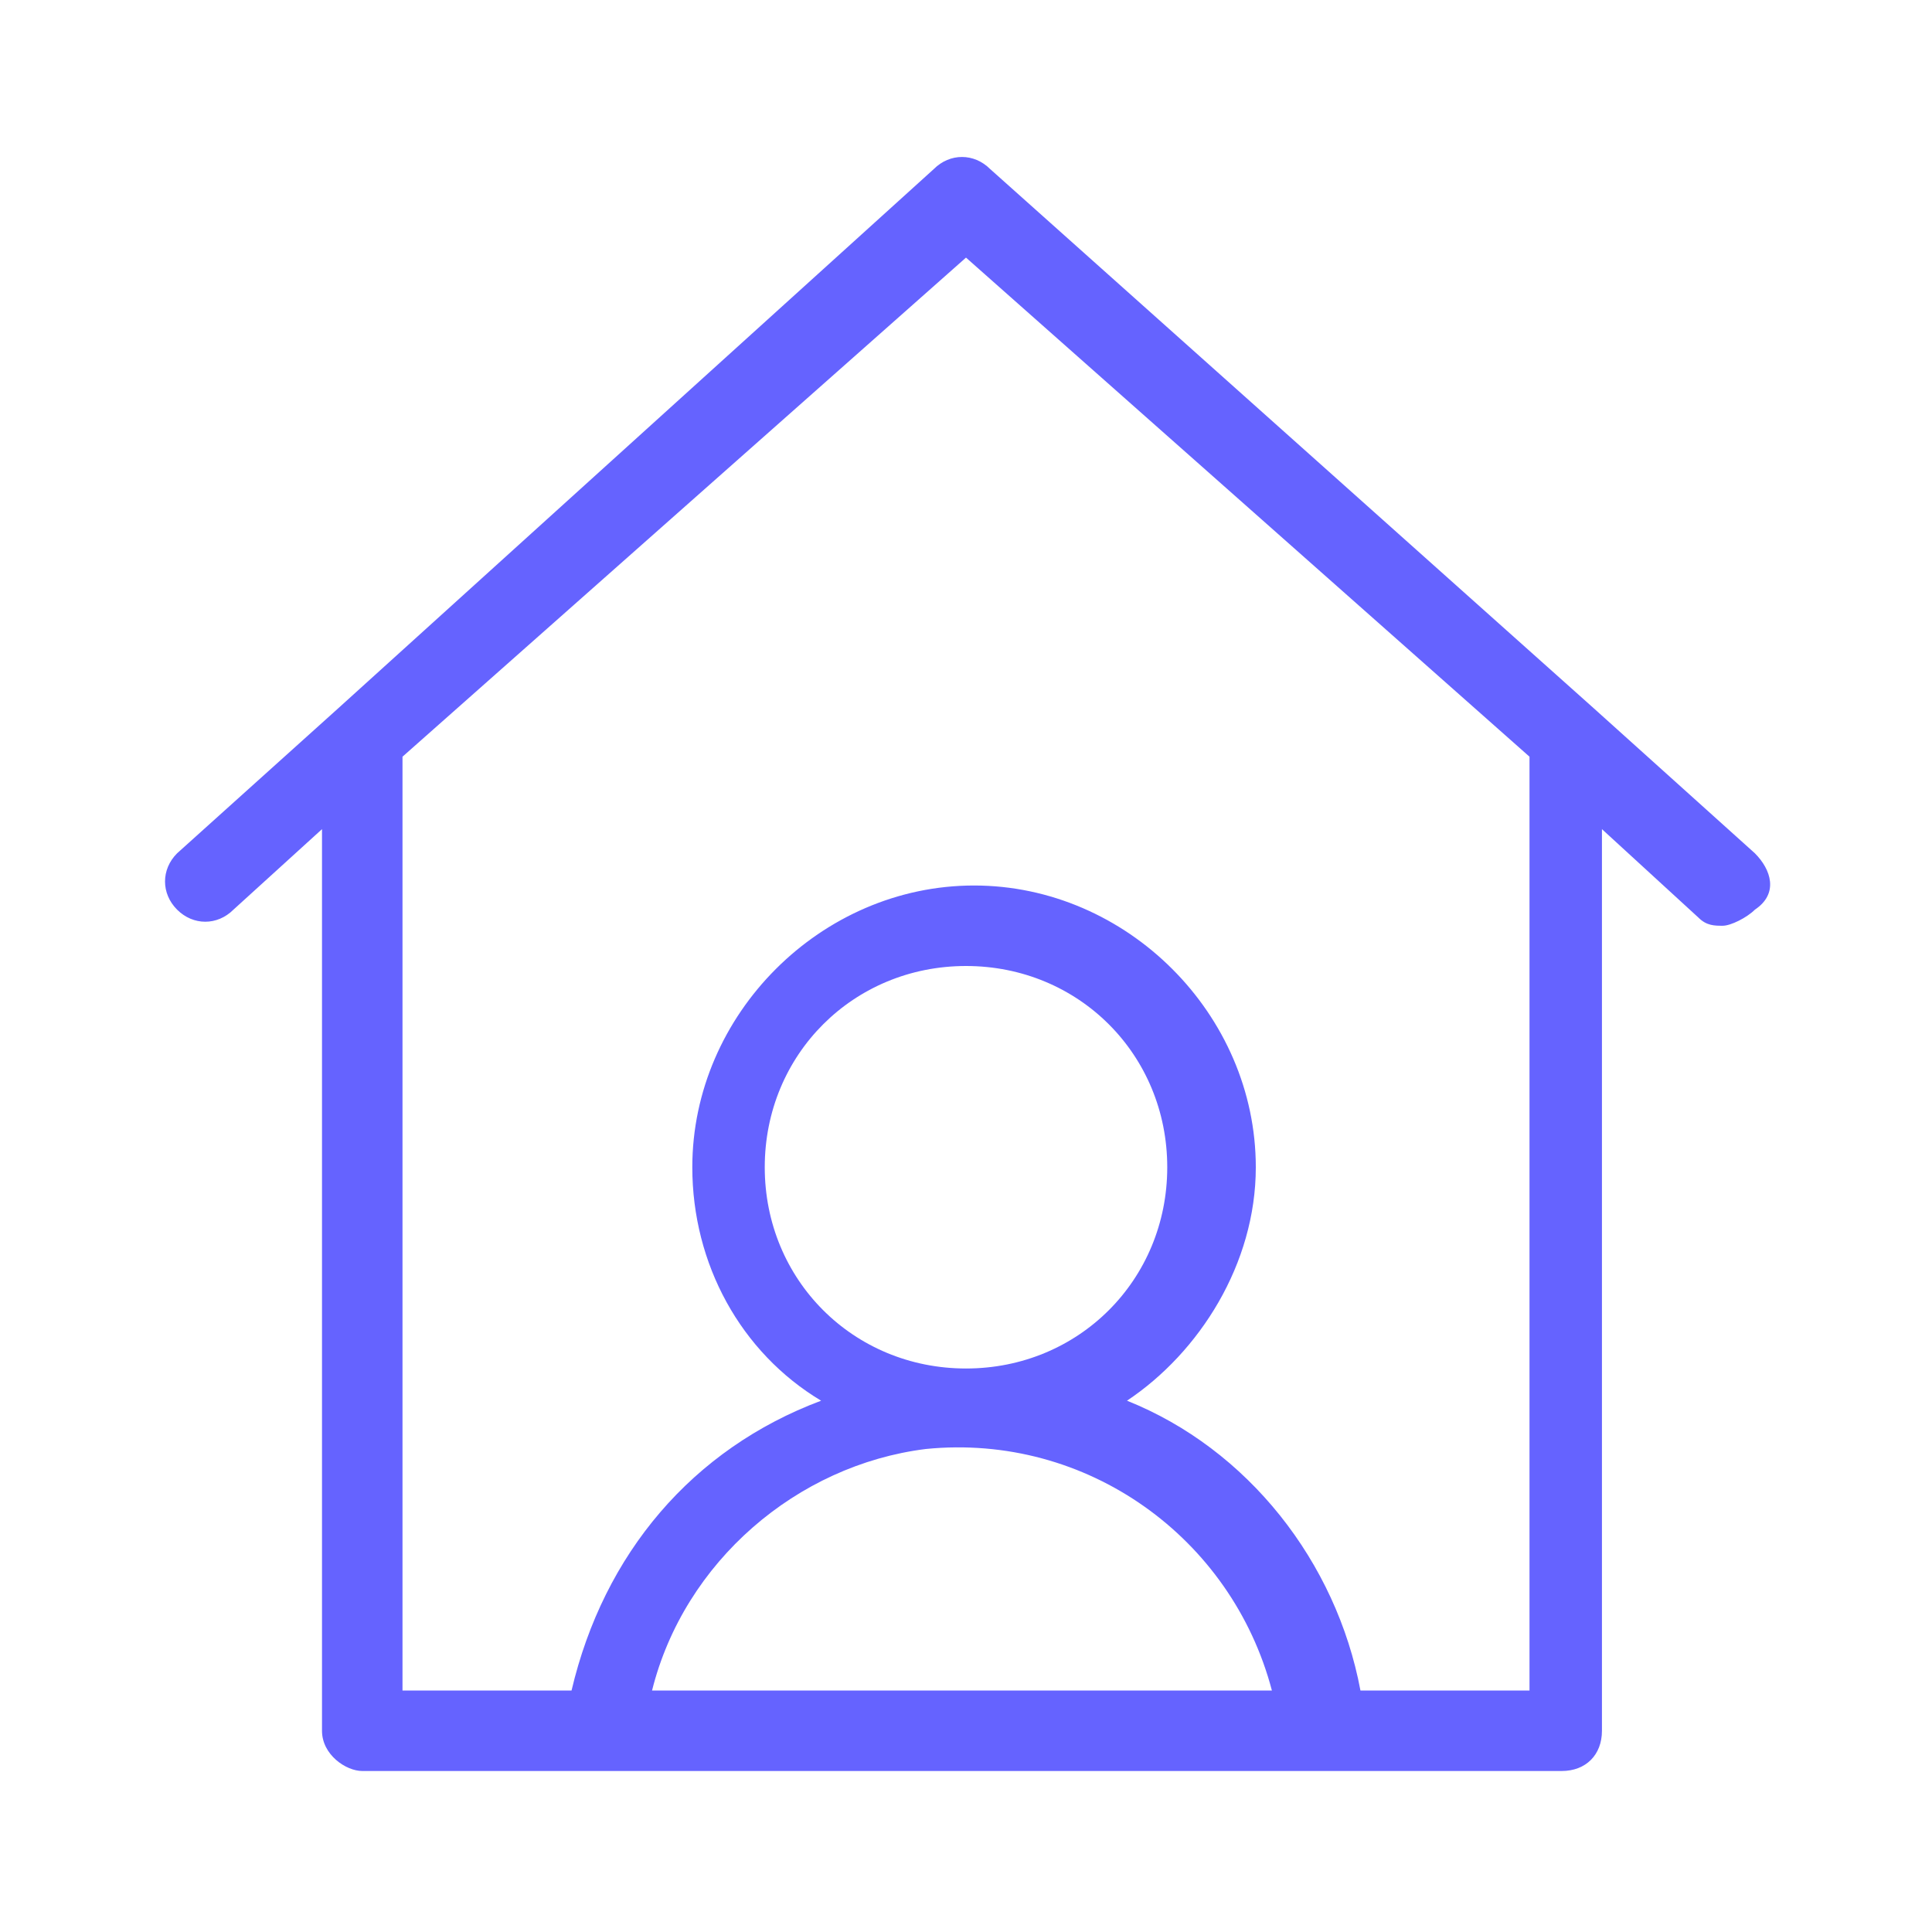 <svg xmlns="http://www.w3.org/2000/svg" enable-background="new 0 0 24 24" viewBox="0 0 24 24"><path fill="#6563ff" d="M21.8,10.6l-2-1.8c0,0,0,0,0,0l-7.5-6.7c-0.2-0.2-0.5-0.2-0.7,0L4.2,8.8c0,0,0,0,0,0l-2,1.8c0,0,0,0,0,0c-0.2,0.2-0.2,0.5,0,0.7c0.2,0.2,0.5,0.2,0.7,0L4,10.3v11.2c0,0,0,0,0,0C4,21.8,4.3,22,4.5,22h14.9c0,0,0,0,0,0c0.3,0,0.5-0.2,0.5-0.5V10.3l1.2,1.1c0.1,0.1,0.2,0.1,0.3,0.1v0c0.1,0,0.3-0.1,0.4-0.2C22.1,11.1,22,10.8,21.8,10.6z M8.1,21c0.4-1.6,1.8-2.8,3.4-3c2-0.2,3.8,1.1,4.3,3H8.1z M9.5,14.5c0-1.4,1.1-2.5,2.5-2.5c1.4,0,2.5,1.1,2.5,2.5c0,1.4-1.1,2.5-2.5,2.5S9.5,15.9,9.5,14.5z M19,21h-2.1c-0.3-1.6-1.4-3-2.9-3.6c0.9-0.6,1.6-1.7,1.6-2.9c0-1.9-1.6-3.5-3.5-3.5s-3.5,1.6-3.5,3.5c0,1.2,0.6,2.3,1.6,2.9C8.6,18,7.5,19.3,7.1,21H5V9.4l7-6.2l7,6.2V21z"/></svg>